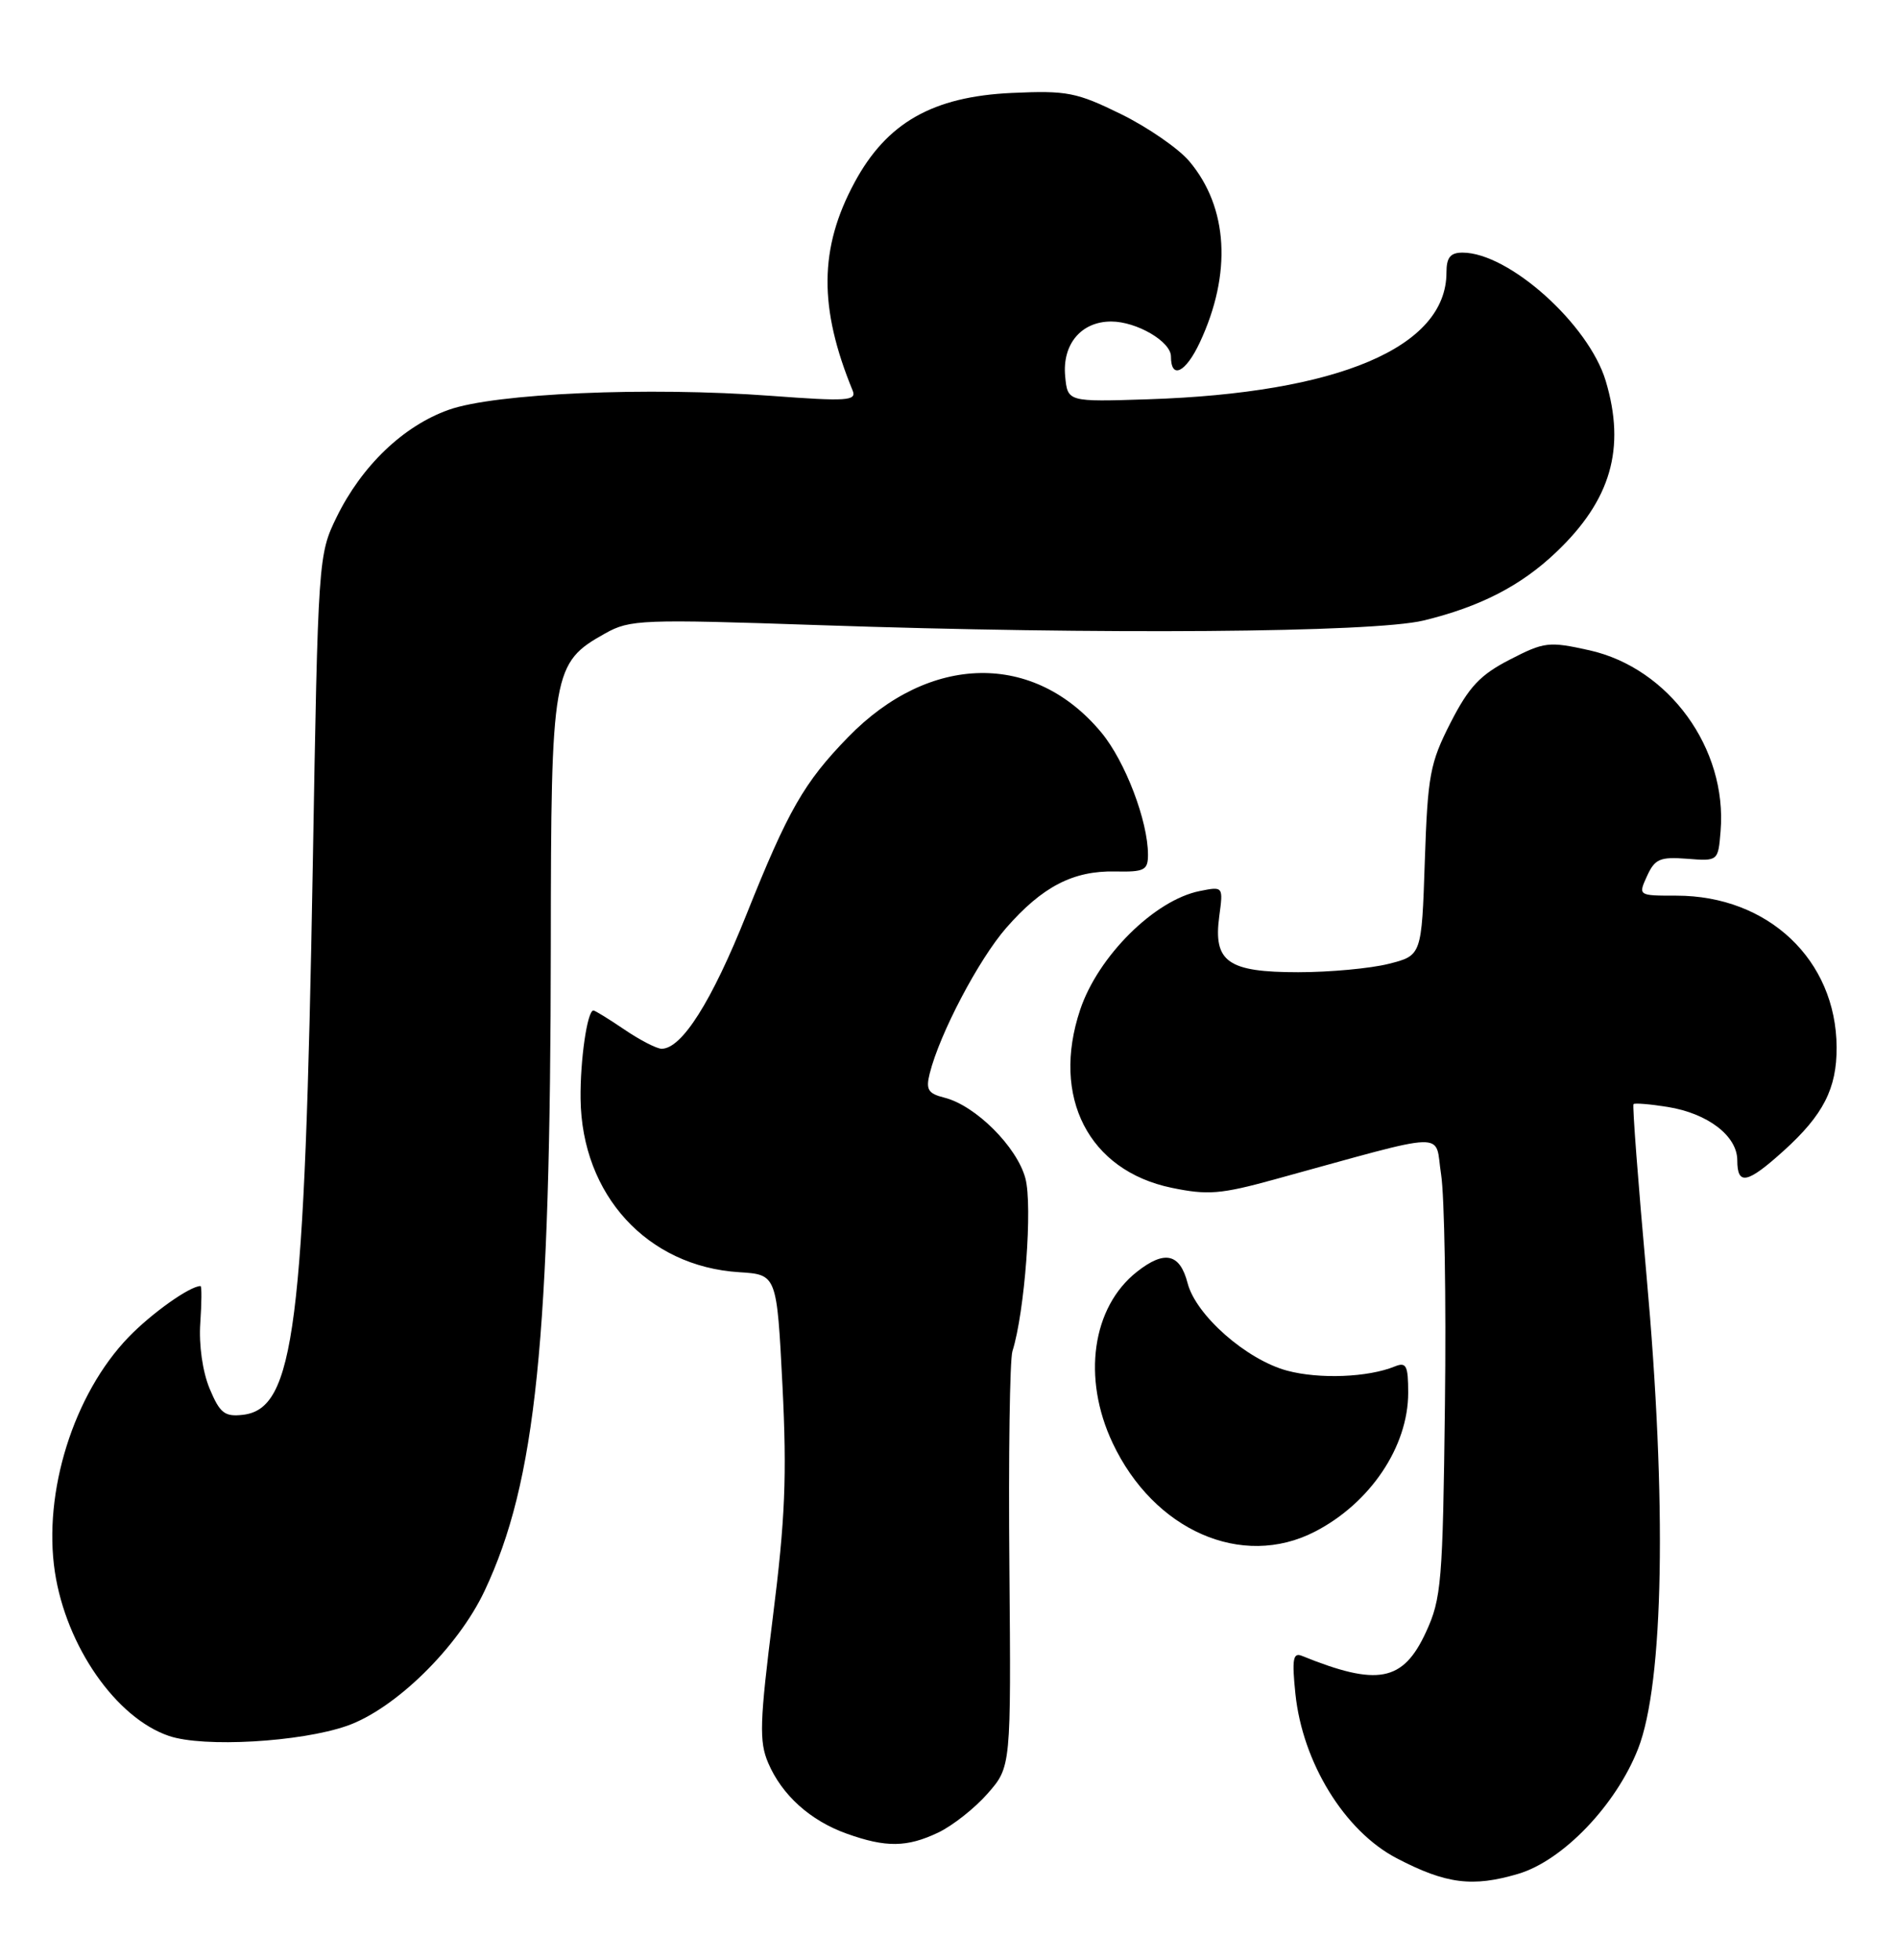 <?xml version="1.0" encoding="UTF-8" standalone="no"?>
<!DOCTYPE svg PUBLIC "-//W3C//DTD SVG 1.1//EN" "http://www.w3.org/Graphics/SVG/1.1/DTD/svg11.dtd" >
<svg xmlns="http://www.w3.org/2000/svg" xmlns:xlink="http://www.w3.org/1999/xlink" version="1.1" viewBox="0 0 248 256">
 <g >
 <path fill="currentColor"
d=" M 198.38 244.78 C 204.21 243.05 211.16 235.80 214.04 228.44 C 217.40 219.87 217.82 196.28 215.13 166.51 C 214.04 154.42 213.28 144.39 213.44 144.23 C 213.60 144.07 215.61 144.23 217.90 144.60 C 223.15 145.44 227.00 148.39 227.00 151.57 C 227.00 154.90 228.30 154.63 233.06 150.33 C 238.24 145.65 240.01 142.19 239.98 136.80 C 239.92 125.40 231.04 117.00 219.05 117.00 C 214.04 117.00 214.04 117.00 215.21 114.43 C 216.23 112.20 216.90 111.91 220.44 112.18 C 224.50 112.50 224.50 112.50 224.82 108.55 C 225.70 97.78 218.07 87.28 207.69 84.95 C 202.38 83.77 201.79 83.84 197.29 86.16 C 193.41 88.15 191.94 89.71 189.54 94.40 C 186.84 99.69 186.55 101.26 186.17 112.51 C 185.76 124.82 185.76 124.82 181.44 125.91 C 179.06 126.51 173.75 127.00 169.63 127.00 C 160.42 127.00 158.52 125.65 159.31 119.71 C 159.84 115.78 159.84 115.78 156.75 116.40 C 150.86 117.58 143.48 124.91 141.14 131.90 C 137.32 143.31 142.25 152.91 153.08 155.16 C 157.80 156.14 159.53 156.00 166.50 154.08 C 189.90 147.66 187.40 147.73 188.30 153.42 C 188.74 156.22 188.97 169.75 188.80 183.50 C 188.52 206.71 188.34 208.84 186.32 213.21 C 183.33 219.69 180.01 220.32 170.10 216.30 C 168.95 215.84 168.80 216.76 169.26 221.24 C 170.19 230.25 175.69 239.19 182.49 242.74 C 188.94 246.11 192.41 246.55 198.38 244.78 Z  M 122.59 239.39 C 124.46 238.50 127.37 236.21 129.05 234.29 C 132.11 230.80 132.11 230.80 131.89 204.65 C 131.76 190.27 131.94 177.60 132.29 176.50 C 133.90 171.41 134.94 157.50 133.98 153.92 C 132.87 149.79 127.46 144.41 123.41 143.39 C 121.26 142.85 120.95 142.34 121.48 140.23 C 122.78 135.03 127.87 125.35 131.47 121.22 C 136.18 115.83 140.21 113.73 145.69 113.84 C 149.54 113.92 150.00 113.68 150.00 111.65 C 150.00 107.26 147.03 99.47 143.93 95.72 C 135.15 85.11 121.48 85.34 110.82 96.29 C 105.05 102.22 102.98 105.84 97.52 119.50 C 92.99 130.84 89.09 137.00 86.45 137.00 C 85.81 137.00 83.62 135.87 81.60 134.50 C 79.57 133.12 77.74 132.00 77.54 132.00 C 76.74 132.00 75.80 138.45 75.86 143.54 C 76.01 156.10 84.57 165.44 96.60 166.19 C 101.50 166.50 101.50 166.50 102.24 181.00 C 102.83 192.80 102.60 198.44 100.98 211.28 C 99.26 224.96 99.18 227.49 100.37 230.28 C 102.16 234.49 105.88 237.84 110.66 239.54 C 115.76 241.36 118.51 241.33 122.59 239.39 Z  M 45.33 225.45 C 51.64 223.24 59.83 215.21 63.32 207.81 C 70.04 193.55 71.93 175.13 71.97 123.48 C 72.00 87.66 72.19 86.59 79.08 82.74 C 82.31 80.93 83.85 80.87 107.00 81.66 C 143.72 82.92 179.43 82.64 186.00 81.06 C 193.38 79.27 198.72 76.53 203.33 72.14 C 210.49 65.34 212.45 58.58 209.81 49.76 C 207.59 42.36 197.15 33.00 191.10 33.00 C 189.51 33.00 189.00 33.63 189.00 35.60 C 189.00 45.36 174.90 51.35 150.00 52.16 C 139.50 52.50 139.50 52.50 139.18 49.16 C 138.78 44.97 141.27 42.00 145.19 42.00 C 148.52 42.00 153.00 44.62 153.00 46.56 C 153.00 49.62 154.92 48.69 156.77 44.74 C 160.98 35.75 160.48 27.10 155.41 21.08 C 154.02 19.42 150.01 16.65 146.50 14.92 C 140.67 12.06 139.43 11.81 132.23 12.14 C 121.87 12.61 115.86 16.03 111.65 23.85 C 107.03 32.42 106.96 40.18 111.41 51.02 C 111.96 52.36 110.68 52.45 100.77 51.71 C 84.62 50.51 64.64 51.38 58.61 53.54 C 52.69 55.65 47.26 60.86 43.99 67.54 C 41.59 72.46 41.56 72.87 40.87 113.00 C 39.81 173.59 38.48 184.04 31.73 184.82 C 29.35 185.09 28.73 184.60 27.39 181.40 C 26.47 179.19 25.97 175.68 26.17 172.83 C 26.35 170.17 26.37 168.00 26.20 168.00 C 24.81 168.00 19.82 171.54 16.80 174.67 C 9.62 182.11 5.60 194.93 7.17 205.34 C 8.65 215.07 15.17 224.43 22.09 226.77 C 26.59 228.30 39.26 227.57 45.33 225.45 Z  M 171.79 200.09 C 179.03 196.37 184.00 188.98 184.00 181.94 C 184.00 178.38 183.75 177.89 182.25 178.50 C 178.76 179.93 172.39 180.18 168.18 179.05 C 162.87 177.62 156.27 171.82 155.18 167.63 C 154.17 163.73 152.18 163.28 148.56 166.13 C 142.69 170.75 141.37 180.01 145.38 188.50 C 150.77 199.93 162.28 204.98 171.79 200.09 Z "/>
</g>
</svg>